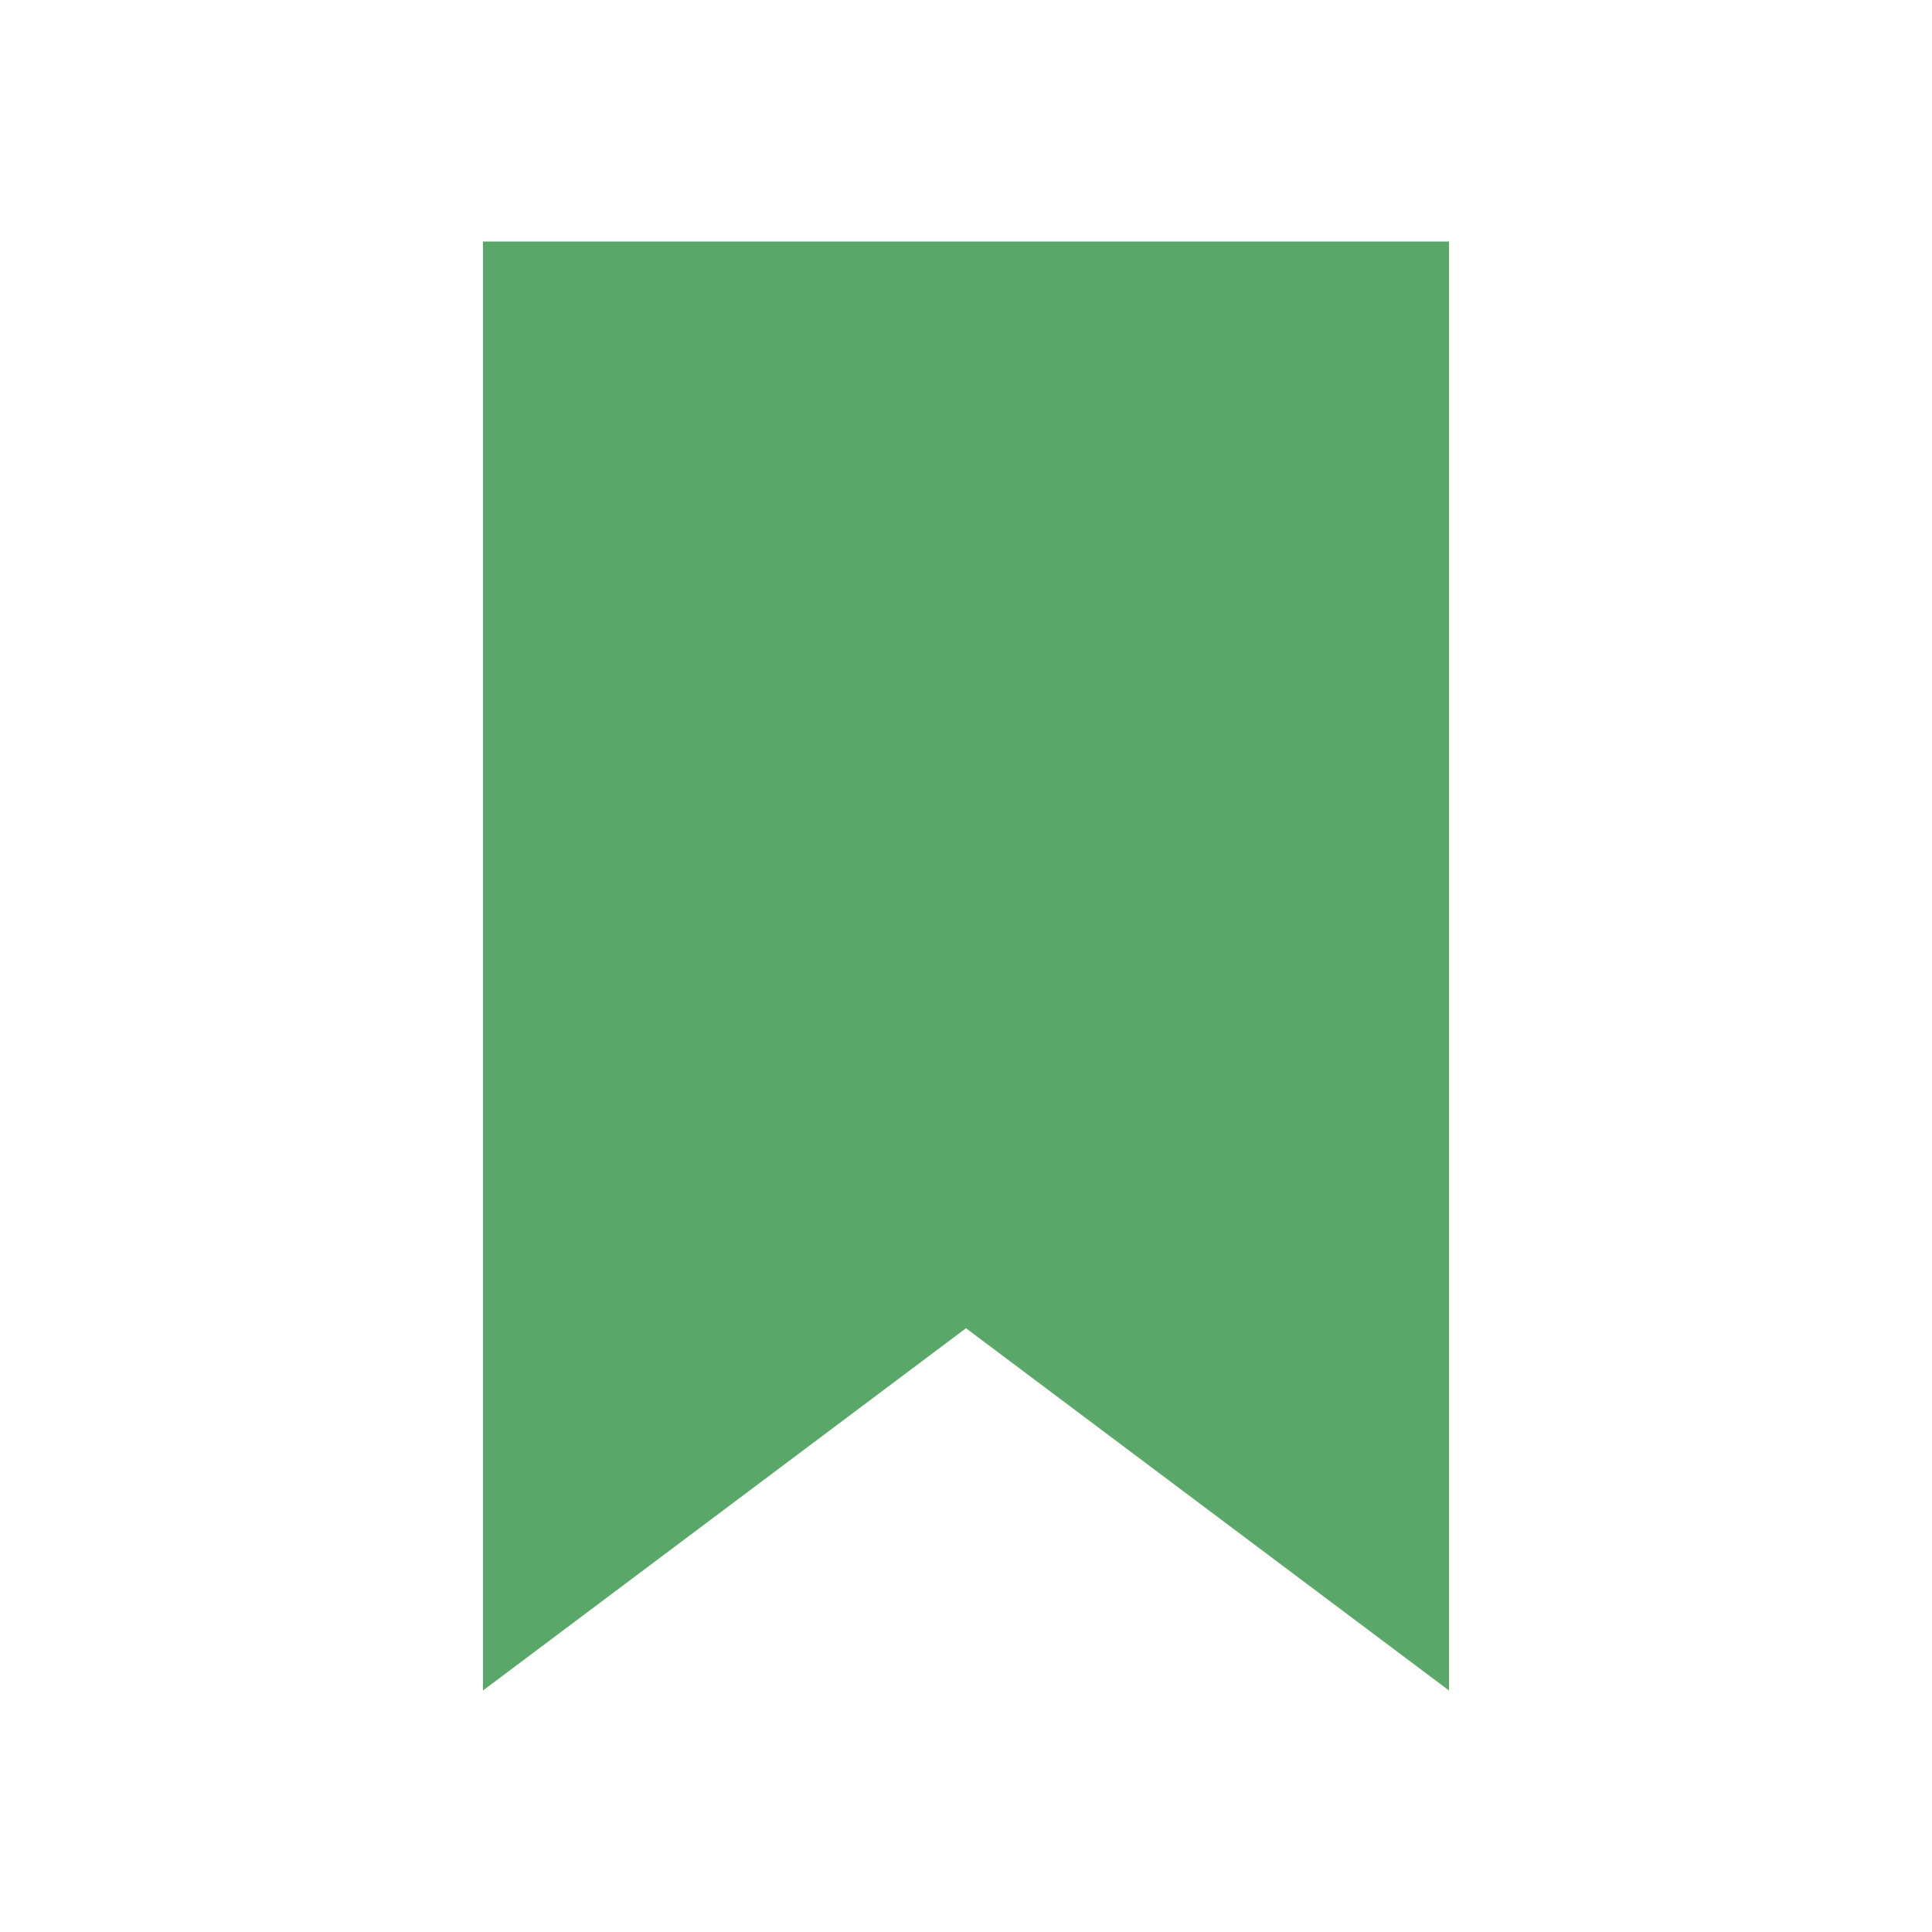 <!--Copyright 2000-2021 JetBrains s.r.o. Use of this source code is governed by the Apache 2.0 license that can be found in the LICENSE file.--><svg width="16" height="16" viewBox="0 0 16 16" fill="none" xmlns="http://www.w3.org/2000/svg"><path d="M4 2h8v12l-4-3-4 3V2Z" fill="#59a869"/></svg>